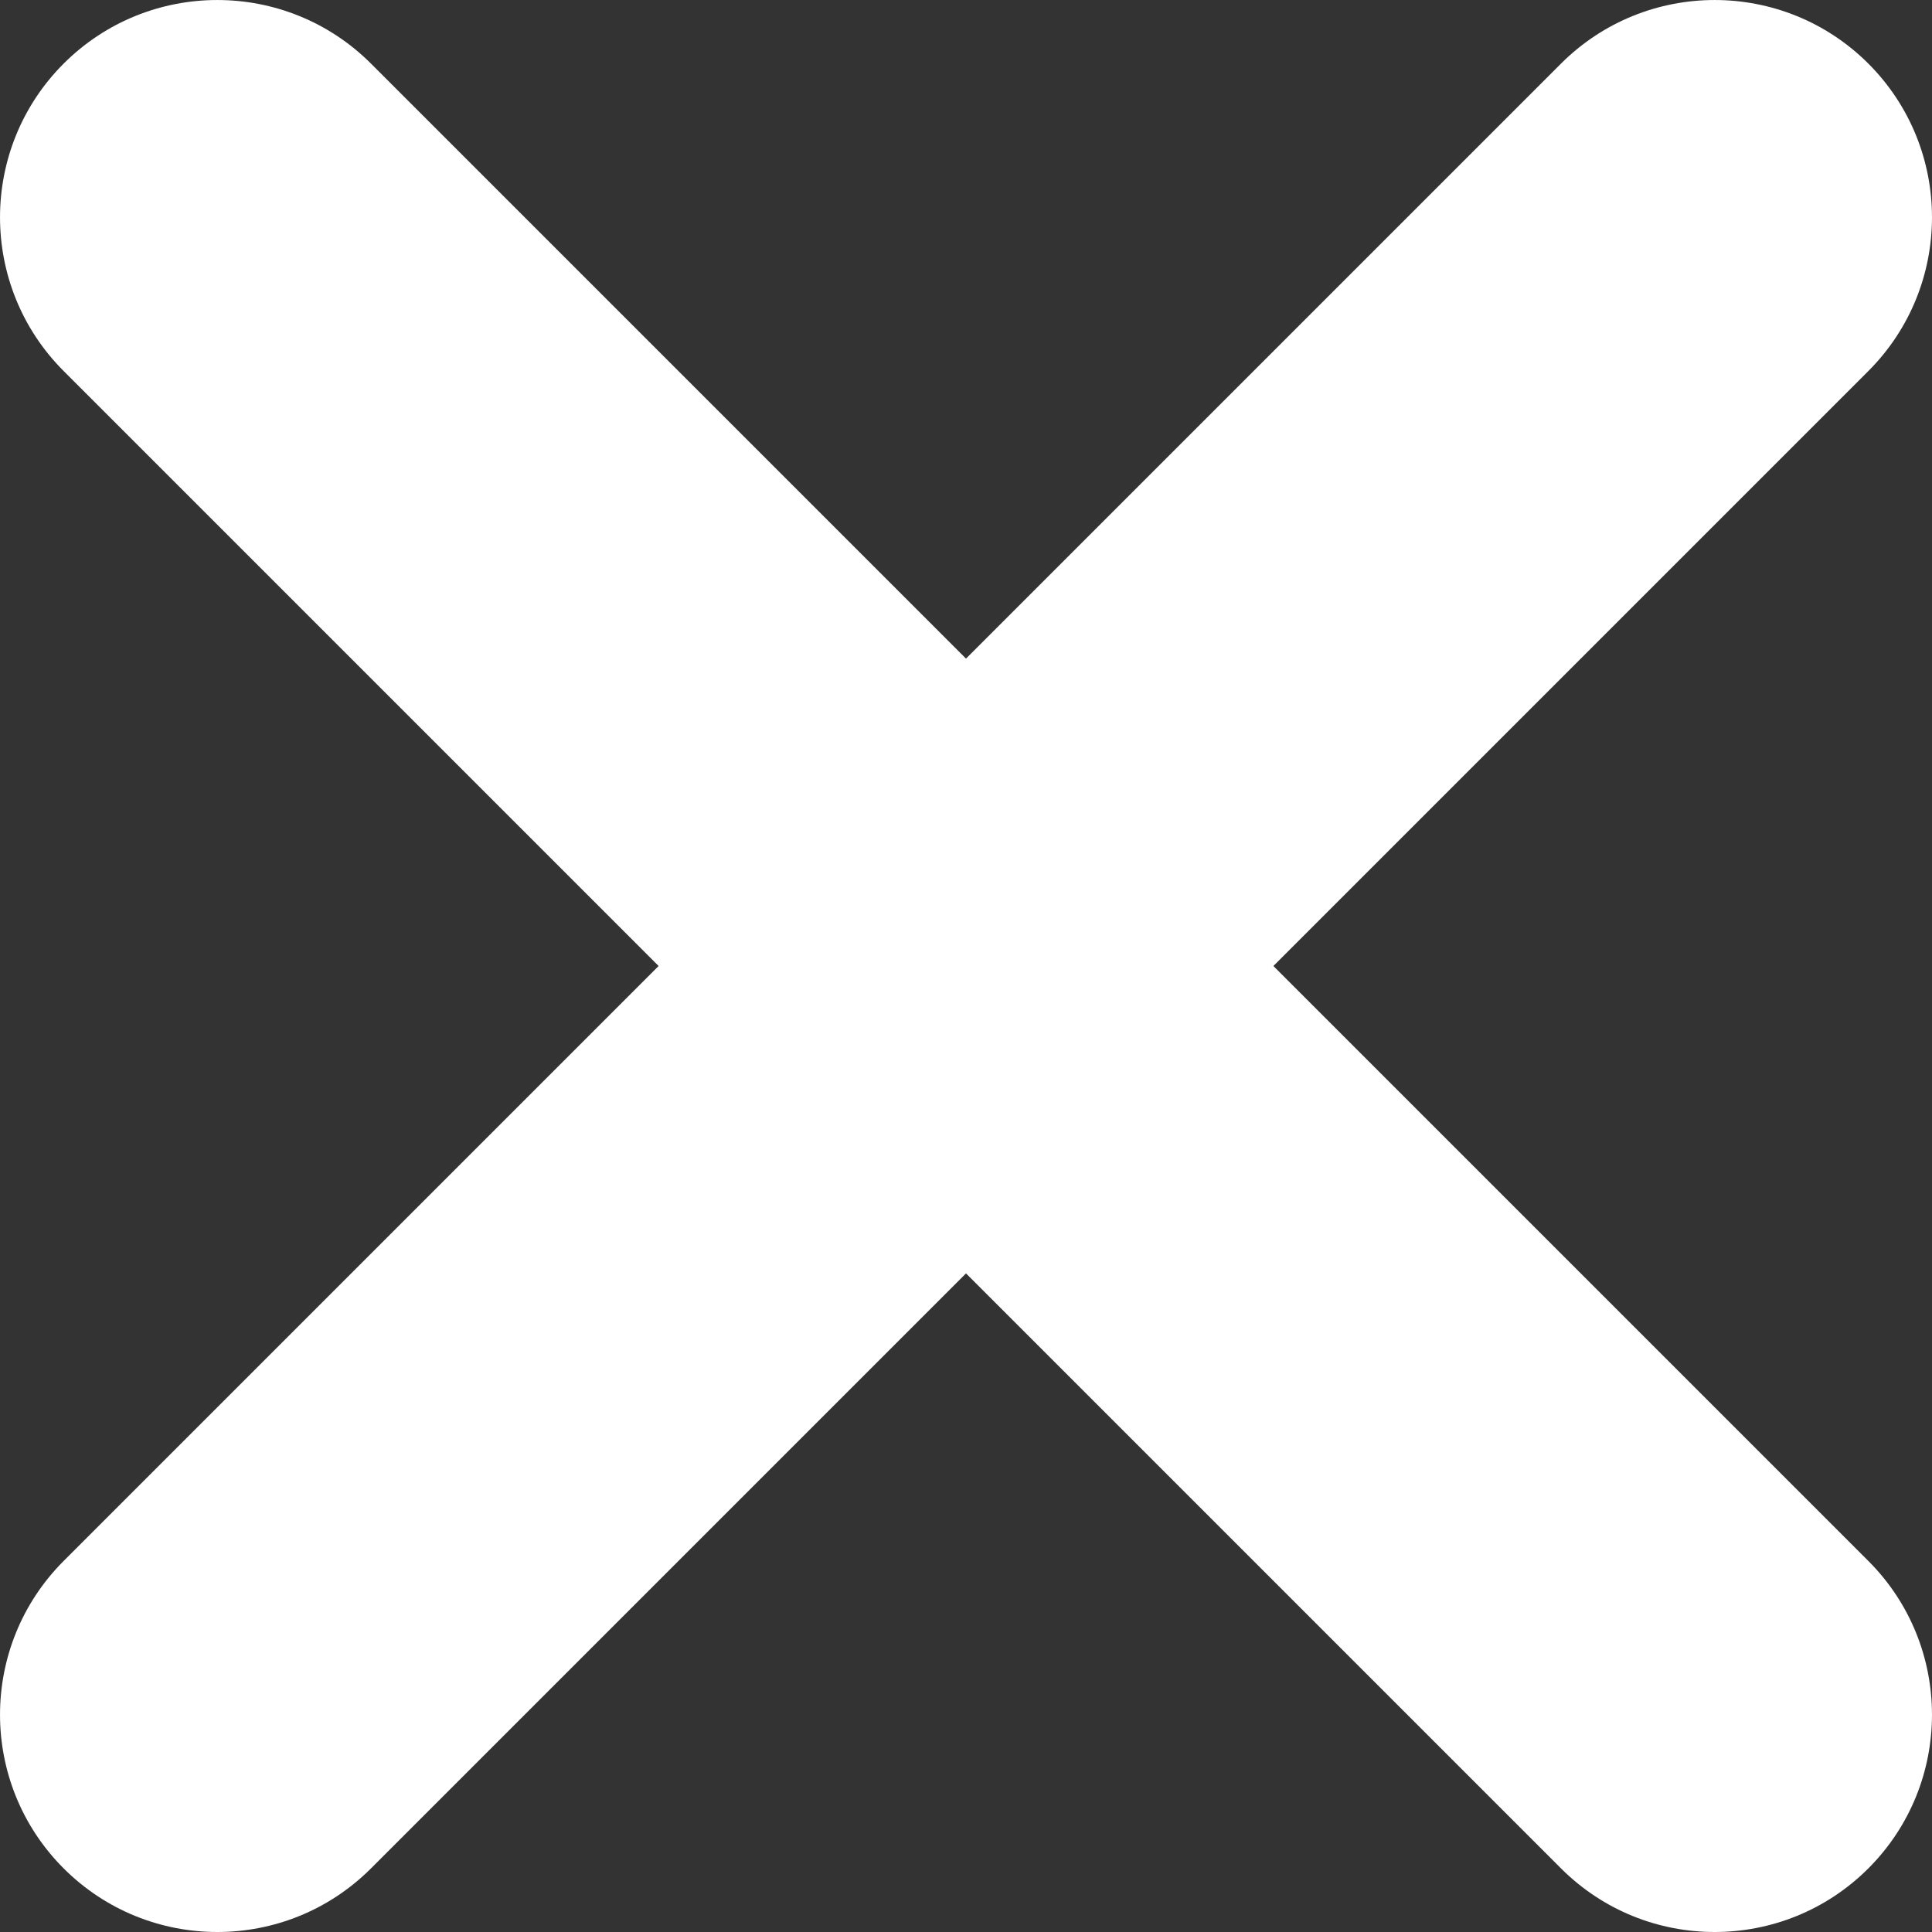 <svg width="30" height="30" viewBox="0 0 30 30" fill="none" xmlns="http://www.w3.org/2000/svg">
<rect x="0" y="0" width="30" height="30" fill="#333333" stroke="none"/>
<path d="M19.773 15L29.012 5.761C30.329 4.443 30.329 2.306 29.012 0.988C27.694 -0.329 25.557 -0.329 24.239 0.988L15 10.227L5.761 0.988C4.443 -0.329 2.306 -0.329 0.988 0.988C-0.329 2.306 -0.329 4.443 0.988 5.761L10.227 15L0.988 24.239C-0.329 25.557 -0.329 27.694 0.988 29.012C1.647 29.671 2.511 30 3.375 30C4.238 30 5.102 29.671 5.761 29.012L15 19.773L24.239 29.012C24.898 29.671 25.762 30 26.625 30C27.489 30 28.352 29.671 29.012 29.012C30.329 27.694 30.329 25.557 29.012 24.239L19.773 15Z" fill="white"/>
</svg>
